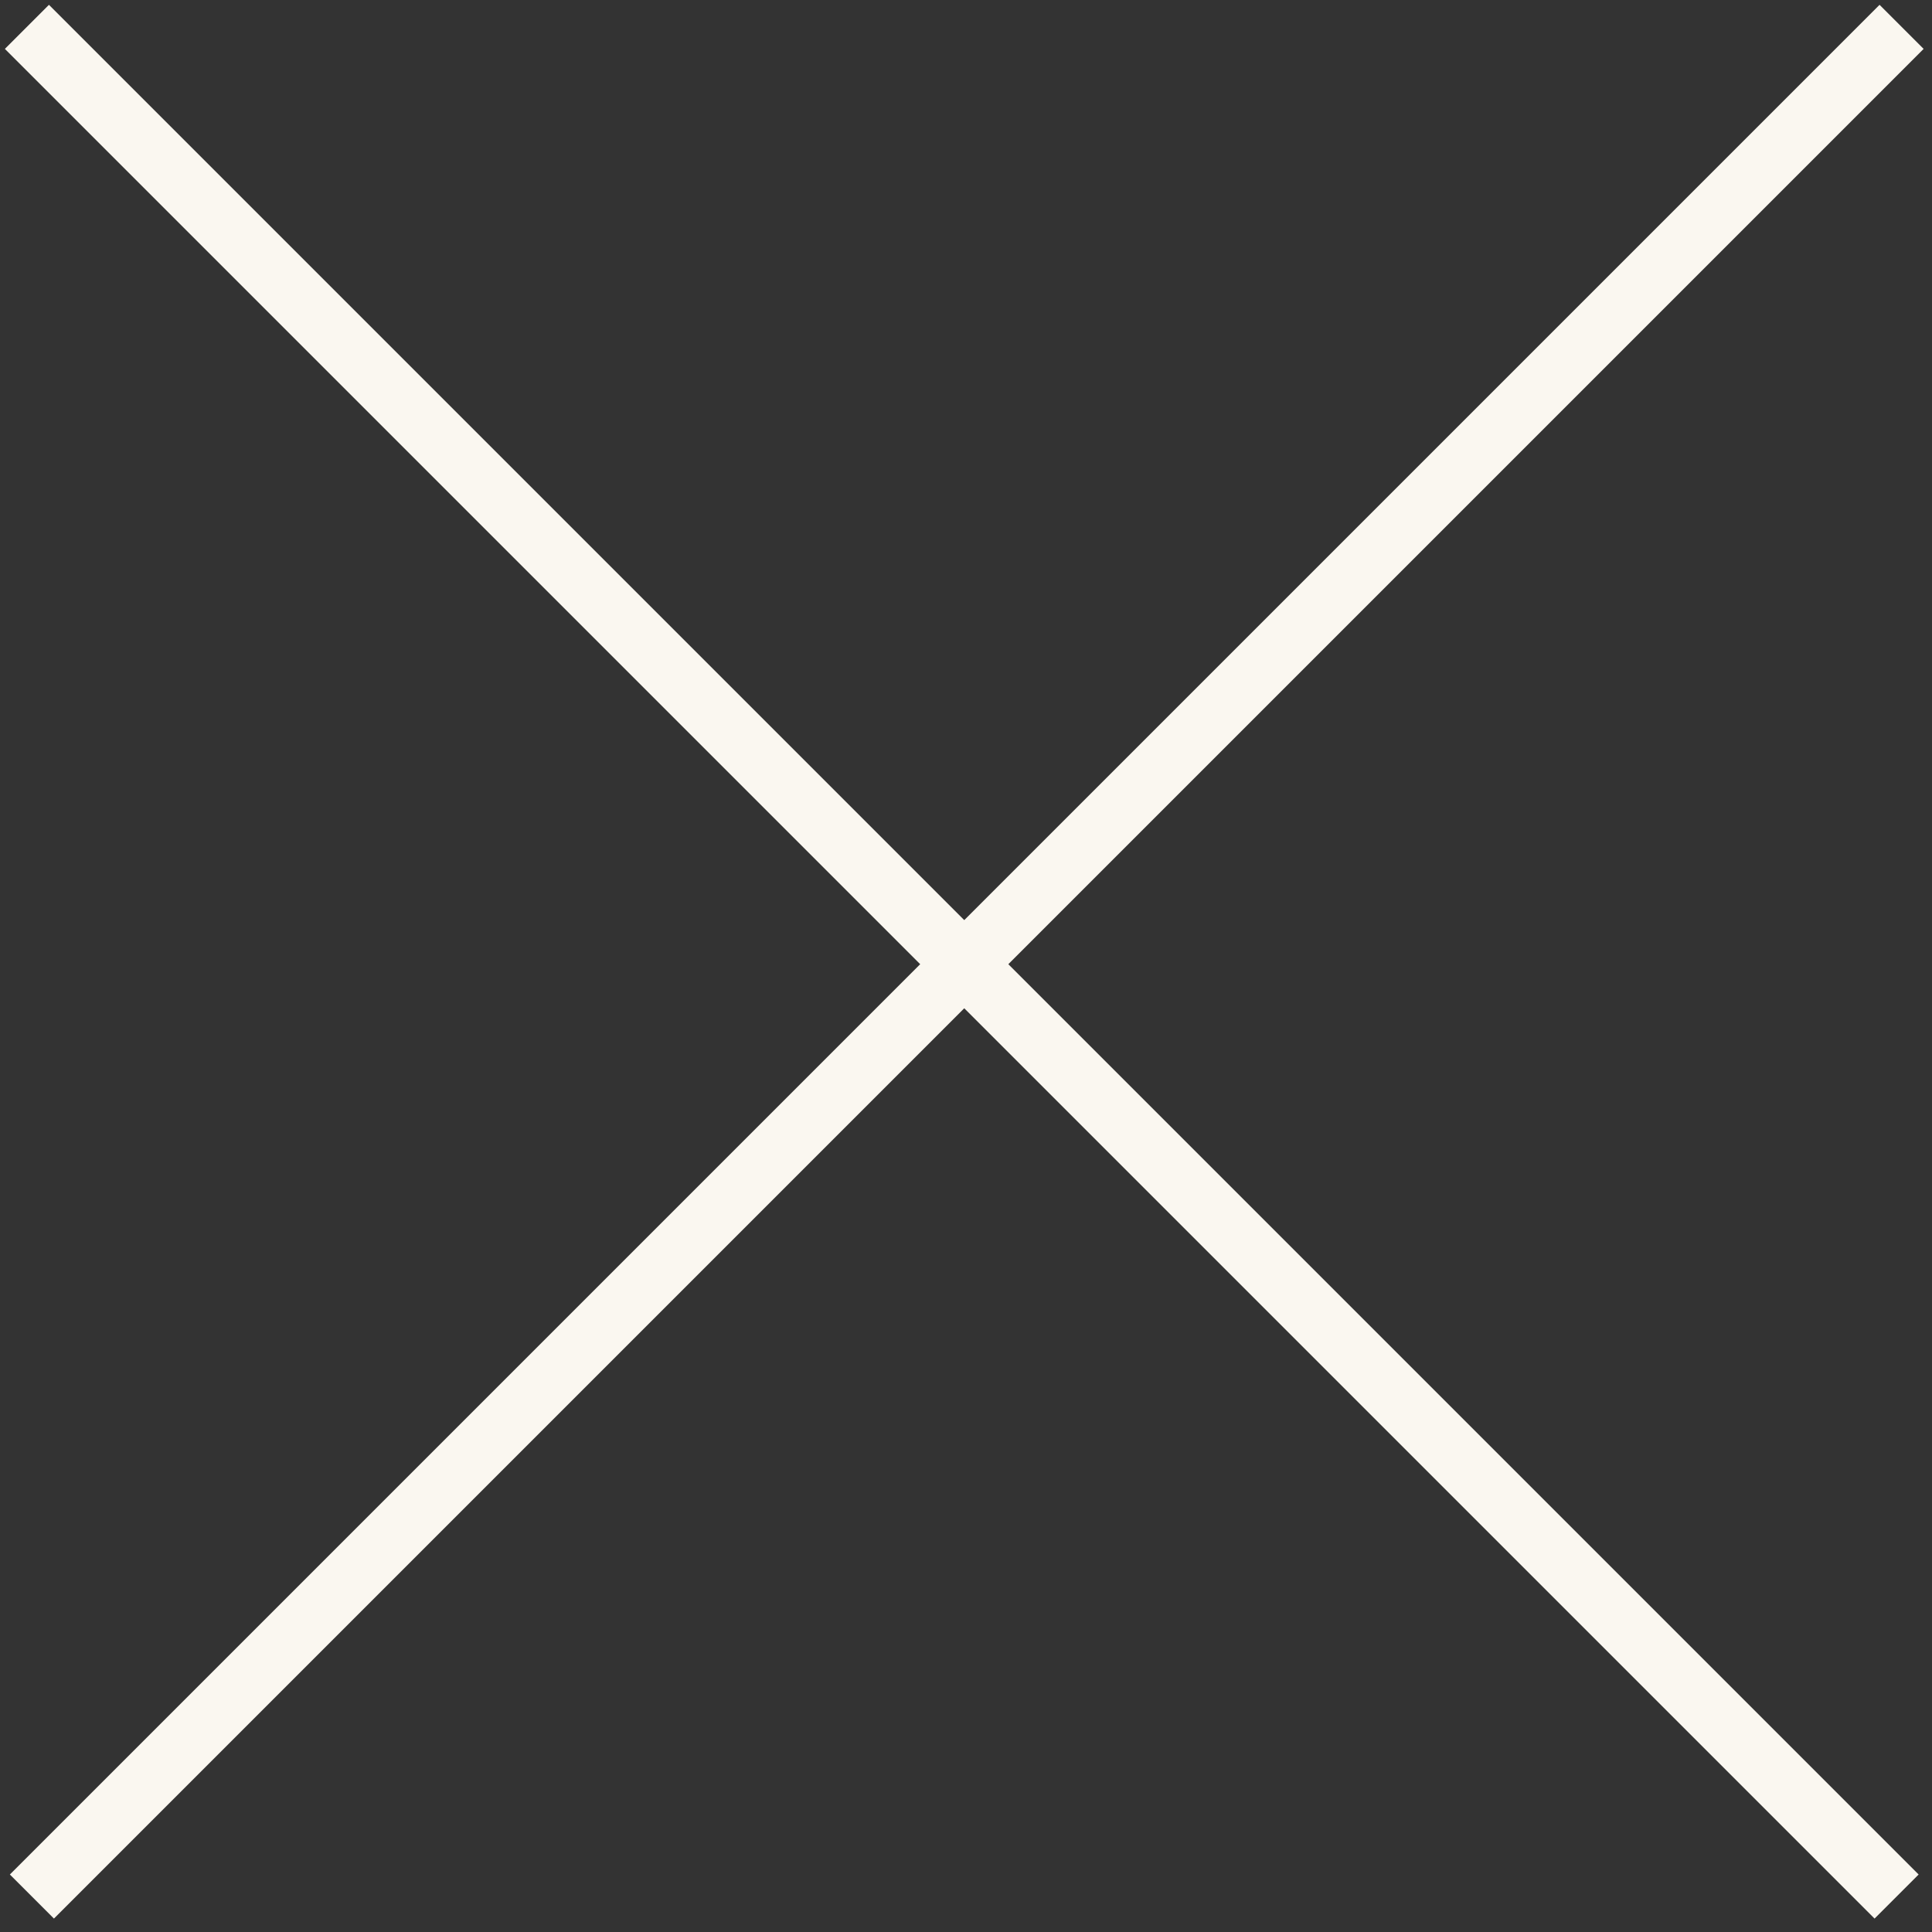<svg width="31" height="31" viewBox="0 0 31 31" fill="none" xmlns="http://www.w3.org/2000/svg">
<rect x="0" y="0" width="31" height="31" fill="#333333" stroke="none"/>
<path d="M30.432 30.431L0.432 0.431" stroke="#FAF7F0"/>
<path d="M30.512 0.431L0.512 30.431" stroke="#FAF7F0"/>
</svg>
